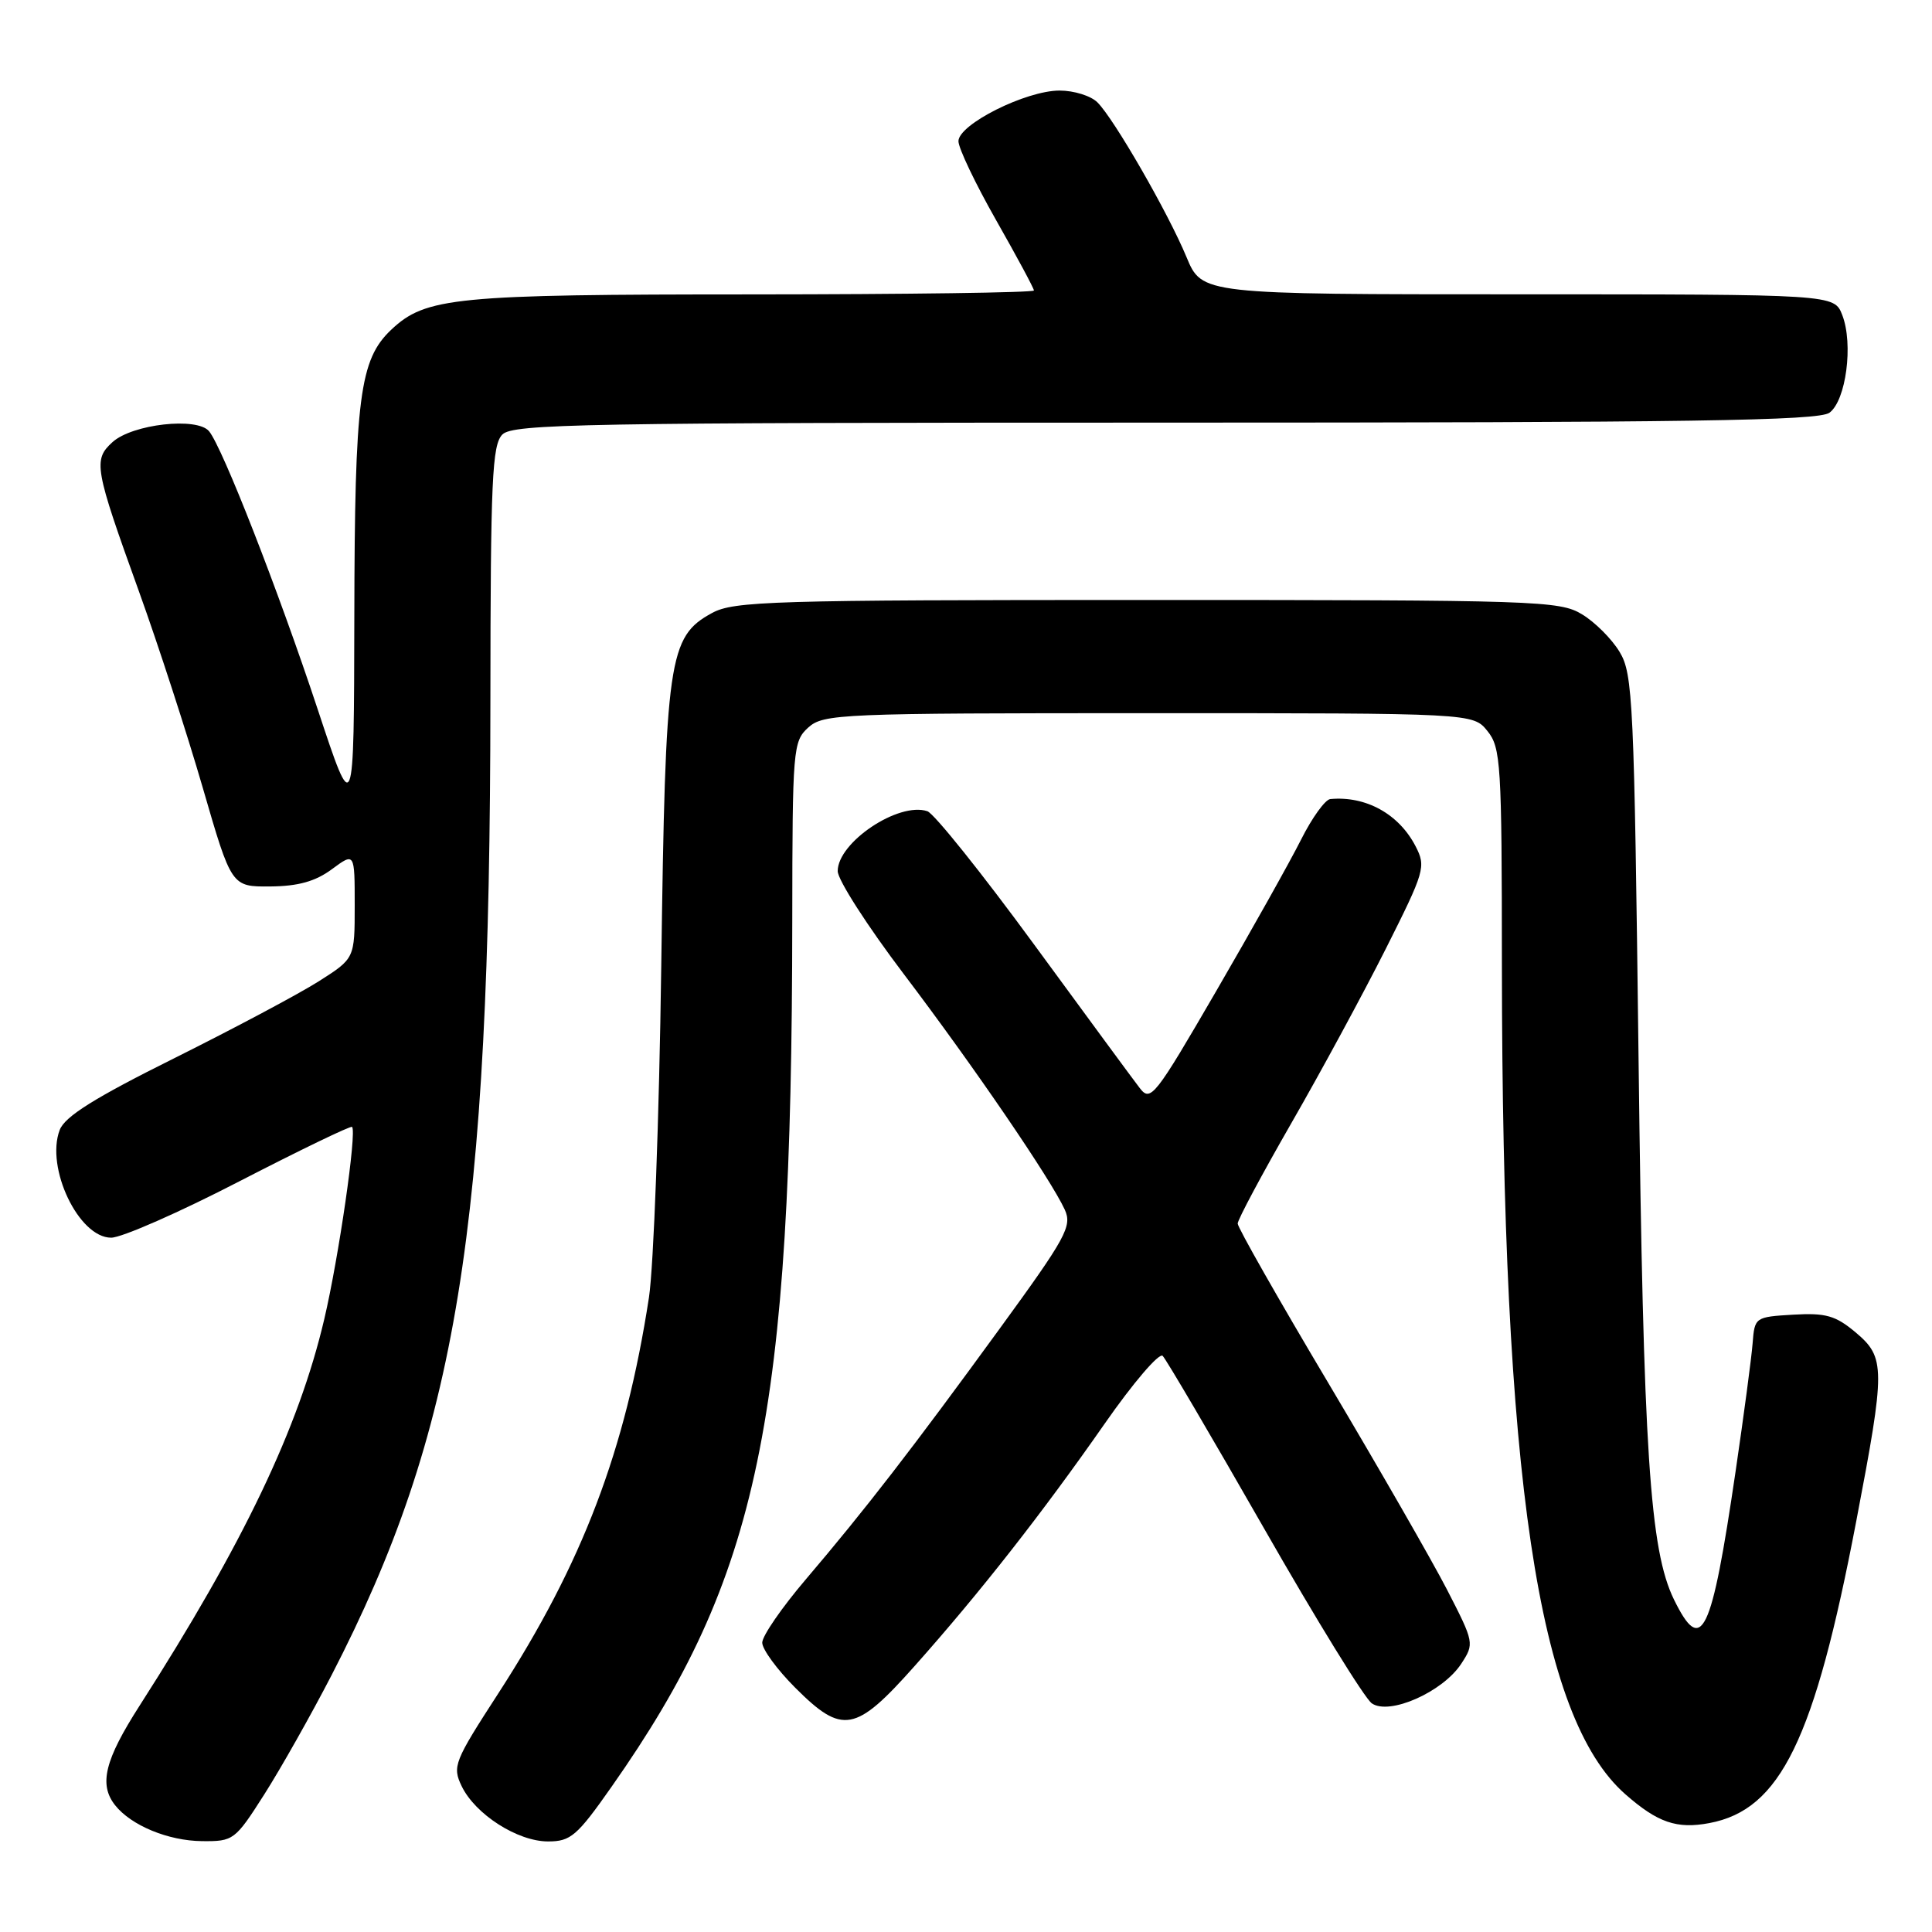 <?xml version="1.0" encoding="UTF-8" standalone="no"?>
<!DOCTYPE svg PUBLIC "-//W3C//DTD SVG 1.1//EN" "http://www.w3.org/Graphics/SVG/1.1/DTD/svg11.dtd" >
<svg xmlns="http://www.w3.org/2000/svg" xmlns:xlink="http://www.w3.org/1999/xlink" version="1.1" viewBox="0 0 256 256">
 <g >
 <path fill="currentColor"
d=" M 35.03 237.75 C 37.22 234.31 41.22 227.22 43.92 222.00 C 60.58 189.73 64.95 162.94 64.98 92.82 C 65.00 63.55 65.21 58.94 66.57 57.57 C 67.98 56.17 77.32 56.00 154.38 56.00 C 223.93 56.00 240.96 55.75 242.41 54.69 C 244.61 53.08 245.60 45.59 244.11 41.75 C 243.05 39.00 243.05 39.00 201.16 39.00 C 159.27 39.00 159.27 39.00 157.22 34.07 C 154.78 28.19 147.63 15.77 145.42 13.57 C 144.56 12.70 142.30 12.00 140.40 12.00 C 135.93 12.00 127.00 16.48 127.00 18.71 C 127.00 19.64 129.25 24.35 132.00 29.19 C 134.75 34.03 137.00 38.21 137.00 38.49 C 137.00 38.77 120.24 39.00 99.75 39.01 C 60.19 39.01 56.42 39.38 51.84 43.69 C 47.65 47.65 47.00 52.63 46.95 81.69 C 46.90 108.50 46.90 108.50 42.10 94.00 C 36.86 78.18 29.48 59.29 27.70 57.14 C 26.12 55.23 17.55 56.19 14.91 58.58 C 12.32 60.93 12.51 62.01 18.42 78.39 C 20.98 85.49 24.78 97.19 26.87 104.39 C 30.67 117.50 30.67 117.50 35.81 117.46 C 39.51 117.43 41.79 116.79 43.97 115.18 C 47.00 112.94 47.00 112.94 47.00 119.97 C 47.00 127.00 47.00 127.00 42.25 130.02 C 39.64 131.68 31.05 136.25 23.17 140.18 C 12.51 145.48 8.59 147.94 7.91 149.73 C 6.01 154.73 10.43 164.00 14.73 164.00 C 16.13 164.00 23.82 160.62 31.80 156.49 C 39.79 152.37 46.47 149.14 46.65 149.32 C 47.30 149.97 44.89 166.60 42.97 174.78 C 39.58 189.22 32.26 204.53 18.51 225.99 C 13.87 233.22 13.08 236.45 15.25 239.20 C 17.37 241.88 22.29 243.92 26.78 243.96 C 30.94 244.00 31.15 243.84 35.03 237.75 Z  M 81.04 236.75 C 100.59 208.92 104.93 188.11 104.98 121.90 C 105.00 99.20 105.08 98.24 107.10 96.40 C 109.11 94.59 111.33 94.50 152.19 94.50 C 195.18 94.50 195.18 94.50 197.09 96.86 C 198.87 99.06 199.00 101.17 199.01 127.86 C 199.05 195.87 203.77 227.56 215.37 237.75 C 219.65 241.51 222.18 242.38 226.49 241.57 C 235.92 239.80 240.43 230.54 245.96 201.58 C 249.85 181.23 249.84 179.89 245.87 176.54 C 243.22 174.32 241.93 173.95 237.62 174.20 C 232.55 174.50 232.50 174.54 232.23 178.00 C 232.08 179.93 231.06 187.57 229.97 195.00 C 226.77 216.75 225.48 219.43 221.81 211.95 C 218.61 205.40 217.75 192.39 217.12 140.50 C 216.54 92.93 216.37 89.29 214.61 86.39 C 213.58 84.67 211.33 82.42 209.61 81.39 C 206.66 79.60 203.63 79.50 152.00 79.50 C 102.24 79.50 97.23 79.65 94.34 81.23 C 88.57 84.38 88.17 87.21 87.62 128.00 C 87.35 148.07 86.61 167.84 85.99 171.92 C 82.87 192.22 77.19 207.14 66.03 224.38 C 60.17 233.42 59.92 234.06 61.17 236.67 C 62.97 240.41 68.58 244.00 72.62 244.00 C 75.62 244.00 76.46 243.28 81.04 236.75 Z  M 121.20 220.75 C 129.87 211.01 138.12 200.48 146.38 188.64 C 150.14 183.24 153.60 179.20 154.06 179.66 C 154.53 180.13 160.56 190.40 167.48 202.50 C 174.39 214.60 180.82 225.04 181.77 225.70 C 184.10 227.33 191.17 224.20 193.62 220.46 C 195.37 217.78 195.35 217.66 191.73 210.62 C 189.71 206.71 182.64 194.41 176.03 183.29 C 169.41 172.17 164.00 162.65 164.00 162.13 C 164.00 161.61 167.20 155.63 171.10 148.84 C 175.01 142.05 180.64 131.65 183.62 125.73 C 188.80 115.42 188.97 114.85 187.57 112.13 C 185.36 107.86 180.99 105.44 176.27 105.88 C 175.59 105.95 173.85 108.36 172.40 111.25 C 170.95 114.14 165.89 123.17 161.15 131.33 C 153.01 145.35 152.46 146.05 151.02 144.17 C 150.18 143.09 143.88 134.51 137.00 125.12 C 130.12 115.72 123.77 107.79 122.88 107.49 C 119.07 106.21 111.00 111.61 111.00 115.43 C 111.00 116.58 114.94 122.71 119.75 129.06 C 129.03 141.30 139.25 156.27 141.09 160.29 C 142.08 162.48 141.29 163.94 132.43 176.10 C 120.90 191.94 114.62 200.06 106.77 209.28 C 103.60 213.00 101.00 216.77 101.00 217.66 C 101.00 218.54 102.97 221.23 105.37 223.63 C 111.63 229.89 113.35 229.58 121.20 220.75 Z "/>
</g>
</svg>